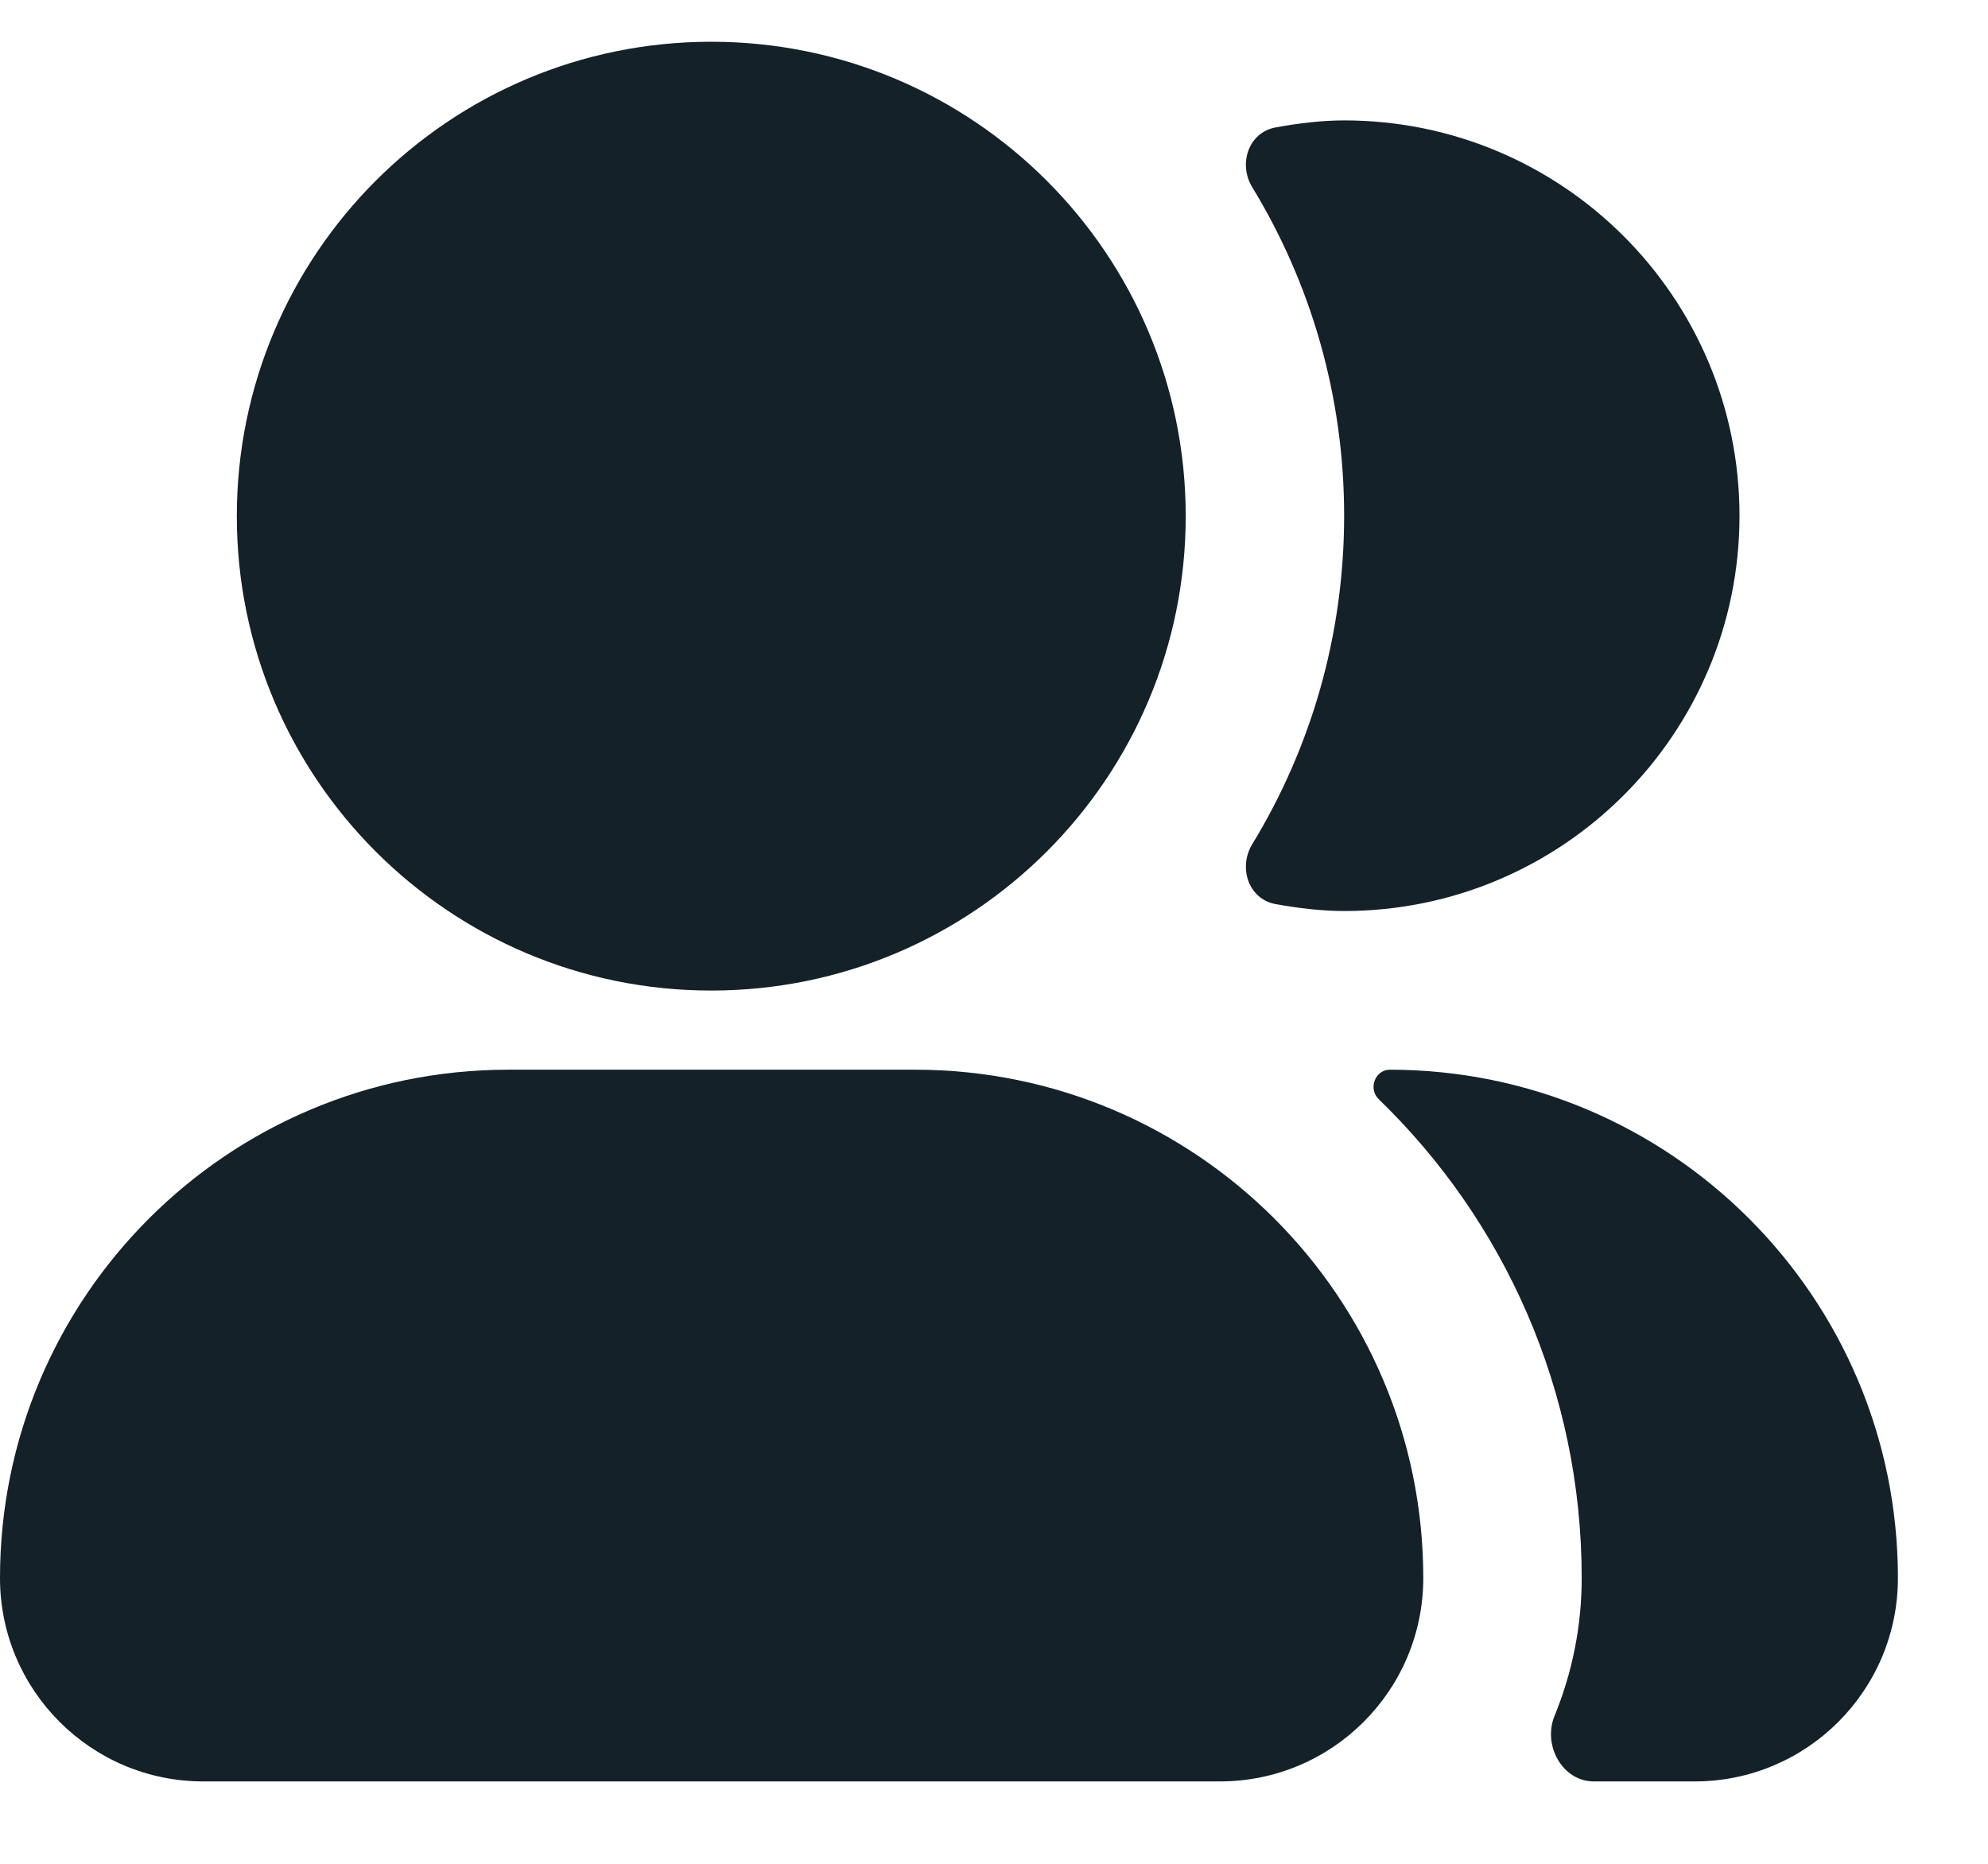 <svg width="16" height="15" viewBox="0 0 16 15" fill="none" xmlns="http://www.w3.org/2000/svg">
<path d="M5.724 7.972C7.833 7.972 9.543 6.263 9.543 4.154C9.543 2.045 7.833 0.336 5.724 0.336C3.616 0.336 1.906 2.045 1.906 4.154C1.906 6.263 3.616 7.972 5.724 7.972Z" fill="#142129"/>
<path d="M4.091 8.609C1.832 8.609 0 10.441 0 12.7C0 13.604 0.733 14.337 1.636 14.337H9.818C10.722 14.337 11.455 13.604 11.455 12.7C11.455 10.441 9.623 8.609 7.364 8.609H4.091Z" fill="#142129"/>
<path d="M10.078 6.795C9.964 6.983 10.049 7.236 10.265 7.276C10.452 7.31 10.644 7.332 10.818 7.332C12.575 7.332 14 5.908 14 4.151C14 2.393 12.575 0.969 10.818 0.969C10.644 0.969 10.452 0.991 10.265 1.026C10.049 1.066 9.964 1.318 10.078 1.506C10.548 2.277 10.818 3.182 10.818 4.151C10.818 5.119 10.548 6.024 10.078 6.795Z" fill="#142129"/>
<path d="M12.512 13.808C12.414 14.044 12.573 14.337 12.828 14.337H13.639C14.543 14.337 15.275 13.604 15.275 12.7C15.275 10.441 13.444 8.609 11.184 8.609C11.065 8.612 11.011 8.763 11.096 8.846C12.104 9.821 12.73 11.188 12.73 12.7C12.73 13.092 12.652 13.466 12.512 13.808Z" fill="#142129"/>
</svg>
